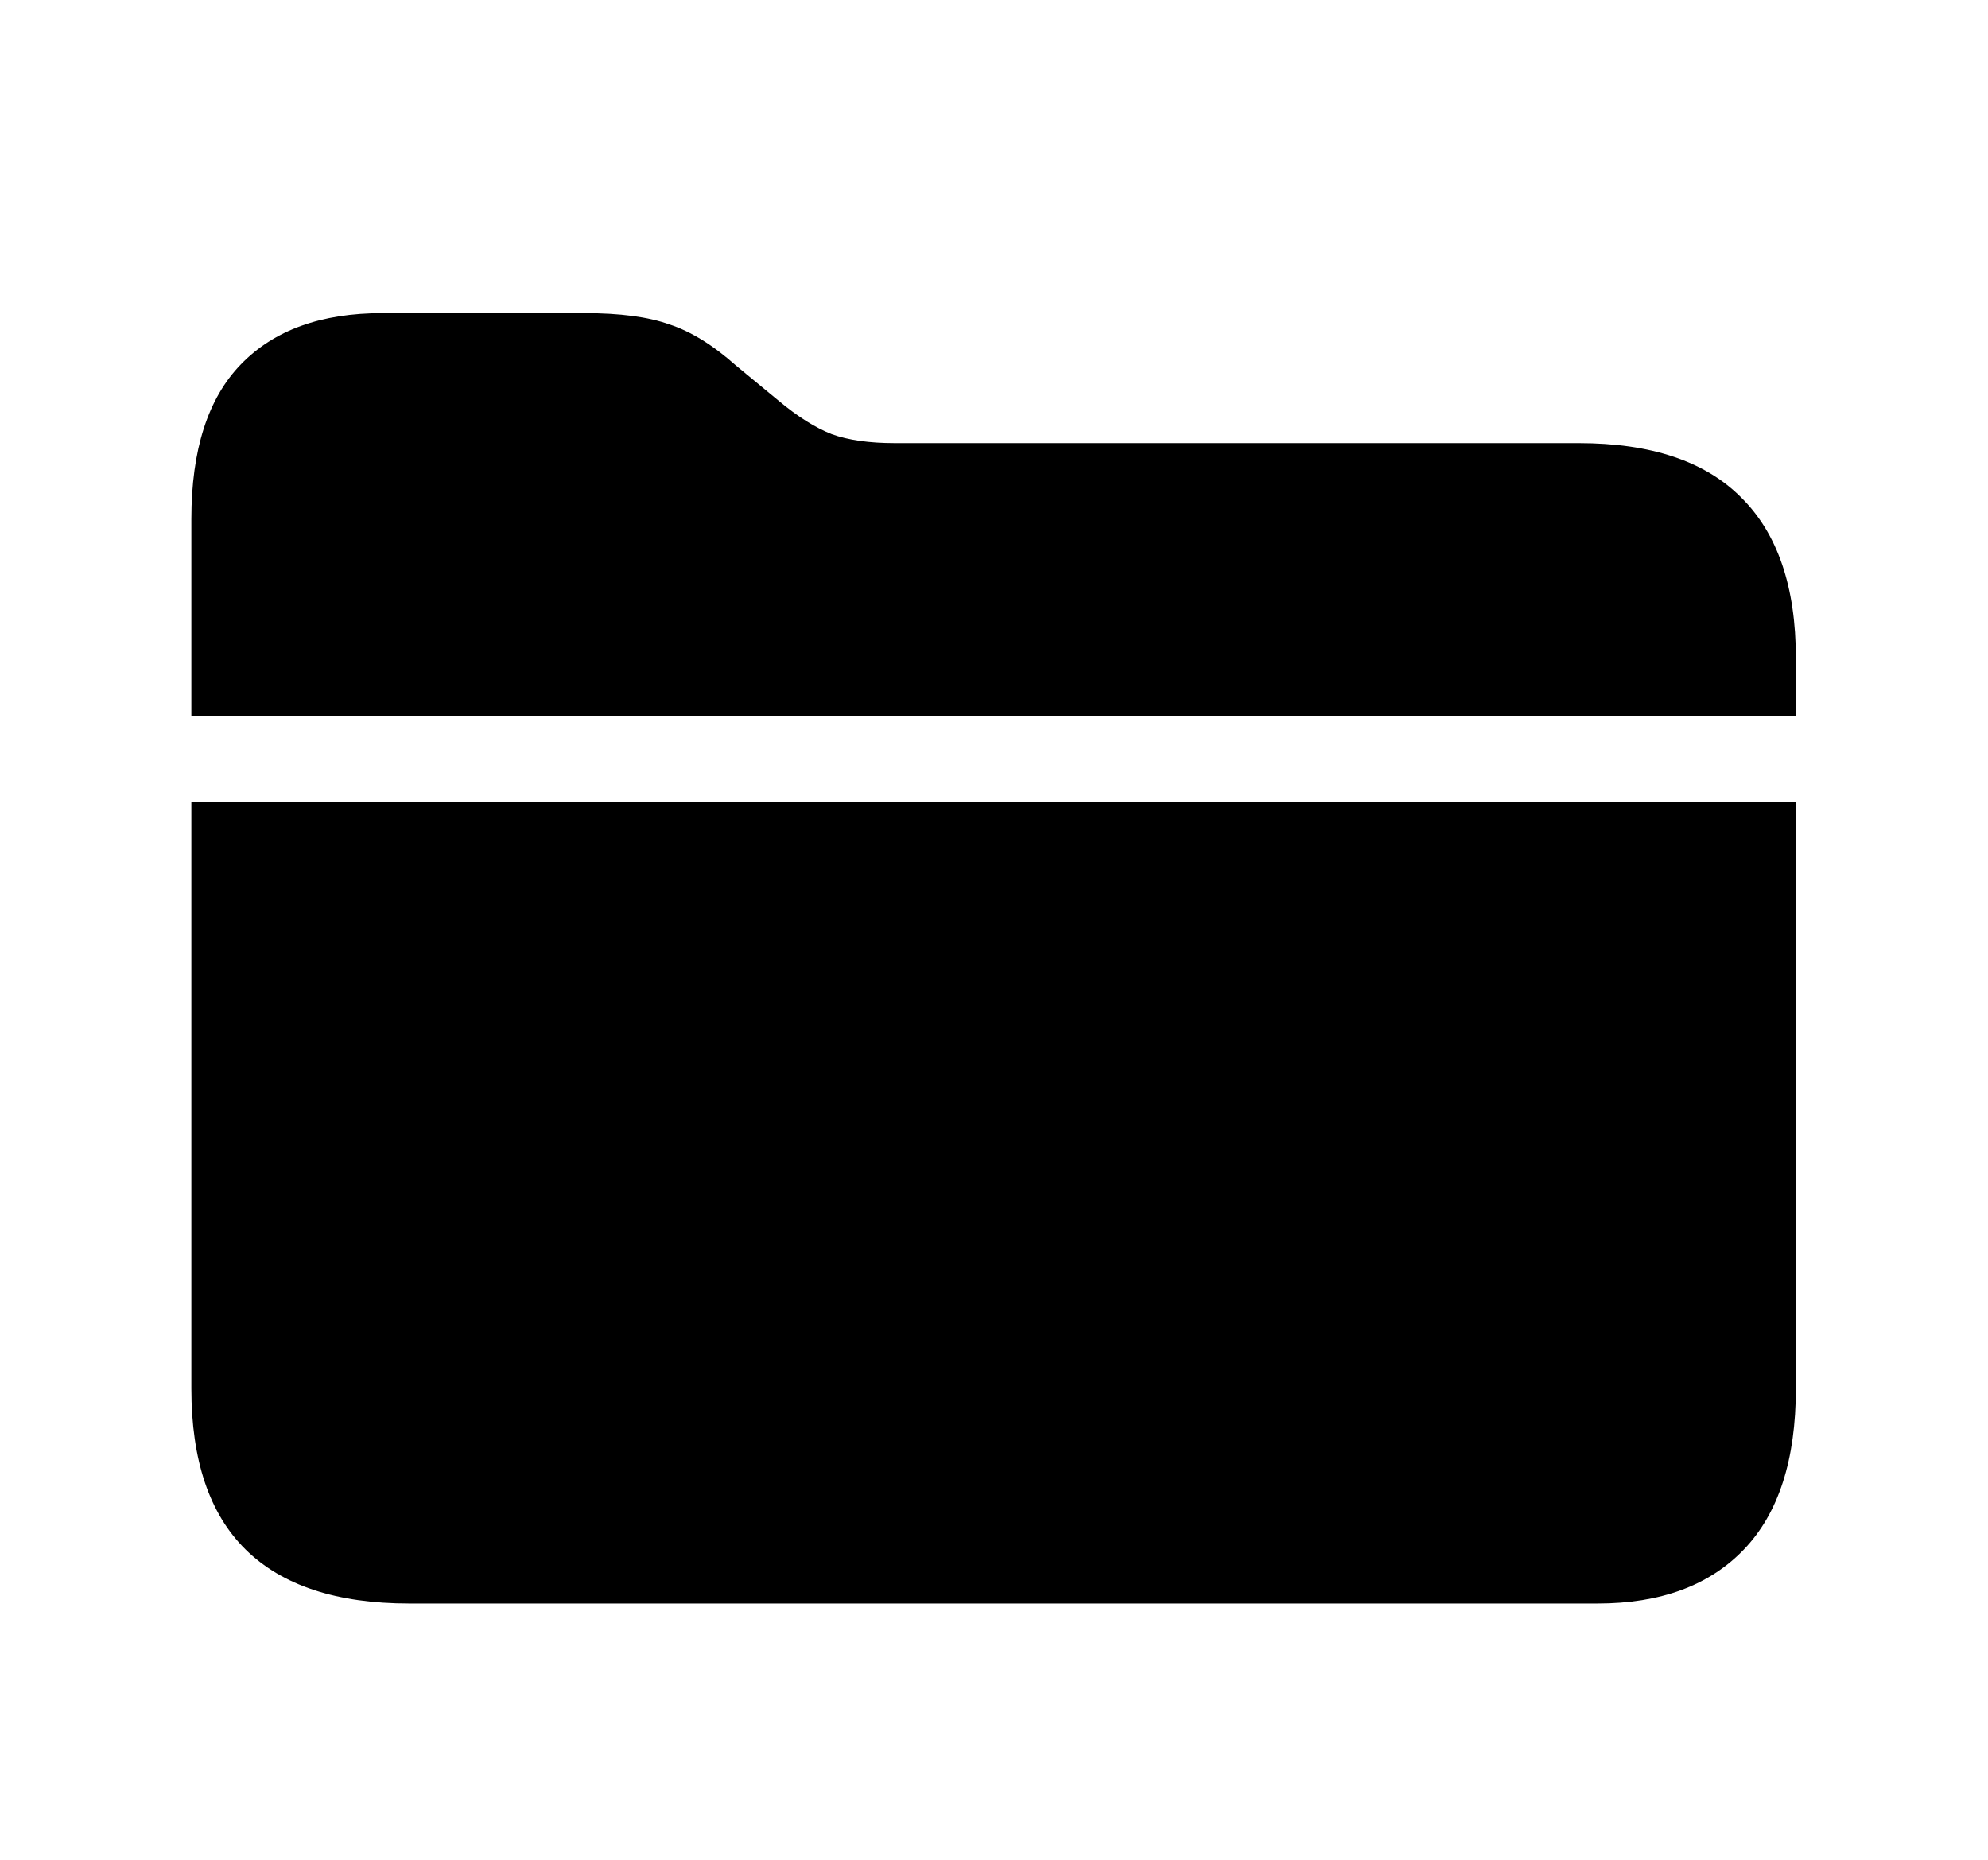 <svg width="31" height="29" viewBox="0 0 31 29" fill="none" xmlns="http://www.w3.org/2000/svg">
<path d="M2.984 21.652V12.5H28.004V21.652C28.004 22.762 27.734 23.598 27.195 24.16C26.656 24.723 25.895 25.004 24.91 25.004H6.383C5.25 25.004 4.398 24.723 3.828 24.16C3.266 23.605 2.984 22.77 2.984 21.652ZM2.984 11.164V8.094C2.984 7.016 3.242 6.211 3.758 5.68C4.273 5.148 5.008 4.883 5.961 4.883H9.113C9.668 4.883 10.109 4.941 10.438 5.059C10.773 5.168 11.121 5.383 11.48 5.703L12.148 6.254C12.438 6.496 12.711 6.668 12.969 6.77C13.227 6.863 13.555 6.91 13.953 6.91H24.617C25.742 6.91 26.586 7.191 27.148 7.754C27.719 8.316 28.004 9.152 28.004 10.262V11.164H2.984Z" fill="black"/>
</svg>
